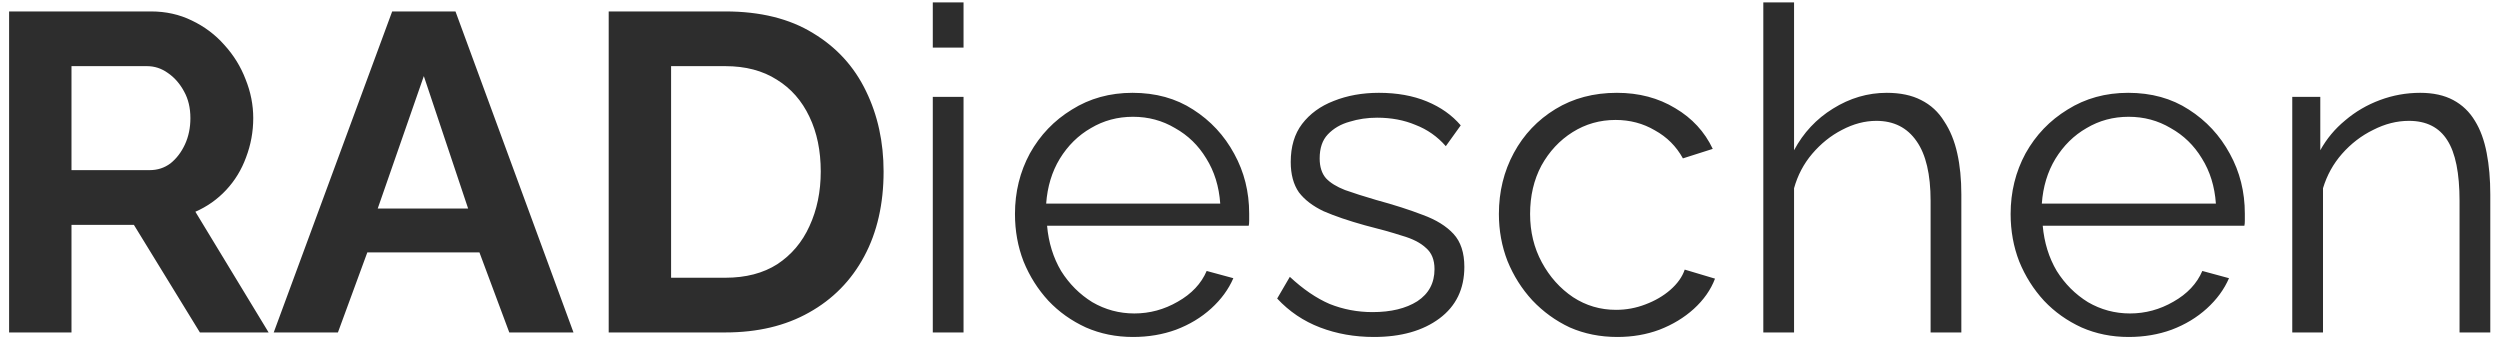 <?xml version="1.0" encoding="UTF-8"?>
<svg width="188px"  height="26px" viewBox="0 0 188 26" version="1.1" xmlns="http://www.w3.org/2000/svg" xmlns:xlink="http://www.w3.org/1999/xlink">
    <title>Logo</title>
    <g id="Page-1" color="#ffffff" stroke="none" stroke-width="1" fill="none" fill-rule="evenodd">
        <path color="#ffffff" d="M85.166,6.98 C86.911,6.98 88.43,7.399 89.722,8.238 C91.037,9.077 92.068,10.187 92.816,11.57 C93.564,12.93 93.938,14.426 93.938,16.058 L93.938,16.602 C93.938,16.761 93.927,16.885 93.904,16.976 L78.74,16.976 C78.853,18.245 79.205,19.379 79.794,20.376 C80.406,21.351 81.188,22.133 82.14,22.722 C83.115,23.289 84.169,23.572 85.302,23.572 C86.458,23.572 87.546,23.277 88.566,22.688 C89.609,22.099 90.334,21.328 90.742,20.376 L92.748,20.92 C92.385,21.759 91.83,22.518 91.082,23.198 C90.334,23.878 89.45,24.411 88.43,24.796 C87.433,25.159 86.356,25.34 85.2,25.34 C83.931,25.34 82.752,25.102 81.664,24.626 C80.576,24.127 79.635,23.459 78.842,22.62 C78.049,21.759 77.425,20.773 76.972,19.662 C76.541,18.551 76.326,17.361 76.326,16.092 C76.326,14.437 76.7,12.919 77.448,11.536 C78.219,10.153 79.273,9.054 80.61,8.238 C81.947,7.399 83.466,6.98 85.166,6.98 Z M103.693,6.98 C105.053,6.98 106.254,7.195 107.297,7.626 C108.34,8.057 109.19,8.657 109.847,9.428 L108.725,10.992 C108.09,10.267 107.331,9.734 106.447,9.394 C105.586,9.031 104.622,8.85 103.557,8.85 C102.832,8.85 102.14,8.952 101.483,9.156 C100.826,9.337 100.282,9.655 99.851,10.108 C99.443,10.539 99.239,11.139 99.239,11.91 C99.239,12.545 99.398,13.043 99.715,13.406 C100.032,13.746 100.508,14.041 101.143,14.29 C101.778,14.517 102.56,14.766 103.489,15.038 C104.826,15.401 105.994,15.775 106.991,16.16 C107.988,16.523 108.759,16.999 109.303,17.588 C109.847,18.177 110.119,19.005 110.119,20.07 C110.119,21.725 109.496,23.017 108.249,23.946 C107.002,24.875 105.359,25.34 103.319,25.34 C101.868,25.34 100.52,25.102 99.273,24.626 C98.026,24.15 96.95,23.425 96.043,22.45 L96.995,20.818 C97.992,21.747 98.99,22.427 99.987,22.858 C101.007,23.266 102.084,23.47 103.217,23.47 C104.6,23.47 105.722,23.198 106.583,22.654 C107.444,22.087 107.875,21.283 107.875,20.24 C107.875,19.537 107.66,19.005 107.229,18.642 C106.821,18.257 106.22,17.951 105.427,17.724 C104.656,17.475 103.727,17.214 102.639,16.942 C101.415,16.602 100.384,16.251 99.545,15.888 C98.729,15.503 98.106,15.027 97.675,14.46 C97.267,13.871 97.063,13.111 97.063,12.182 C97.063,11.026 97.346,10.074 97.913,9.326 C98.502,8.555 99.296,7.977 100.293,7.592 C101.313,7.184 102.446,6.98 103.693,6.98 Z M121.591,6.98 C123.245,6.98 124.707,7.365 125.977,8.136 C127.246,8.884 128.187,9.904 128.799,11.196 L126.555,11.91 C126.056,11.003 125.353,10.301 124.447,9.802 C123.563,9.281 122.577,9.02 121.489,9.02 C120.31,9.02 119.233,9.326 118.259,9.938 C117.284,10.55 116.502,11.389 115.913,12.454 C115.346,13.519 115.063,14.732 115.063,16.092 C115.063,17.429 115.357,18.642 115.947,19.73 C116.536,20.818 117.318,21.691 118.293,22.348 C119.267,22.983 120.344,23.3 121.523,23.3 C122.293,23.3 123.03,23.164 123.733,22.892 C124.458,22.62 125.081,22.257 125.603,21.804 C126.147,21.328 126.509,20.818 126.691,20.274 L128.969,20.954 C128.651,21.793 128.119,22.552 127.371,23.232 C126.645,23.889 125.784,24.411 124.787,24.796 C123.812,25.159 122.758,25.34 121.625,25.34 C120.333,25.34 119.143,25.102 118.055,24.626 C116.989,24.127 116.049,23.447 115.233,22.586 C114.439,21.725 113.816,20.739 113.363,19.628 C112.932,18.517 112.717,17.339 112.717,16.092 C112.717,14.415 113.091,12.885 113.839,11.502 C114.587,10.119 115.629,9.02 116.967,8.204 C118.304,7.388 119.845,6.98 121.591,6.98 Z M160.039,6.98 C161.784,6.98 163.303,7.399 164.595,8.238 C165.91,9.077 166.941,10.187 167.689,11.57 C168.437,12.93 168.811,14.426 168.811,16.058 L168.811,16.602 C168.811,16.761 168.8,16.885 168.777,16.976 L153.613,16.976 C153.726,18.245 154.078,19.379 154.667,20.376 C155.279,21.351 156.061,22.133 157.013,22.722 C157.988,23.289 159.042,23.572 160.175,23.572 C161.331,23.572 162.419,23.277 163.439,22.688 C164.482,22.099 165.207,21.328 165.615,20.376 L167.621,20.92 C167.258,21.759 166.703,22.518 165.955,23.198 C165.207,23.878 164.323,24.411 163.303,24.796 C162.306,25.159 161.229,25.34 160.073,25.34 C158.804,25.34 157.625,25.102 156.537,24.626 C155.449,24.127 154.508,23.459 153.715,22.62 C152.922,21.759 152.298,20.773 151.845,19.662 C151.414,18.551 151.199,17.361 151.199,16.092 C151.199,14.437 151.573,12.919 152.321,11.536 C153.092,10.153 154.146,9.054 155.483,8.238 C156.82,7.399 158.339,6.98 160.039,6.98 Z M11.36,0.86 C12.471,0.86 13.491,1.087 14.42,1.54 C15.372,1.993 16.188,2.605 16.868,3.376 C17.571,4.147 18.103,5.008 18.466,5.96 C18.851,6.912 19.044,7.887 19.044,8.884 C19.044,9.904 18.863,10.89 18.5,11.842 C18.16,12.771 17.661,13.587 17.004,14.29 C16.347,14.993 15.576,15.537 14.692,15.922 L20.2,25 L15.032,25 L10.068,16.908 L5.376,16.908 L5.376,25 L0.684,25 L0.684,0.86 L11.36,0.86 Z M34.252,0.86 L43.126,25 L38.298,25 L36.054,18.982 L27.622,18.982 L25.412,25 L20.584,25 L29.492,0.86 L34.252,0.86 Z M54.546,0.86 C57.175,0.86 59.374,1.404 61.142,2.492 C62.91,3.557 64.236,5.008 65.12,6.844 C66.004,8.657 66.446,10.675 66.446,12.896 C66.446,15.344 65.959,17.475 64.984,19.288 C64.009,21.101 62.627,22.507 60.836,23.504 C59.068,24.501 56.971,25 54.546,25 L45.774,25 L45.774,0.86 L54.546,0.86 Z M72.458,7.286 L72.458,25 L70.146,25 L70.146,7.286 L72.458,7.286 Z M134.913,0.18 L134.913,11.298 C135.615,9.983 136.59,8.941 137.837,8.17 C139.106,7.377 140.455,6.98 141.883,6.98 C142.903,6.98 143.764,7.161 144.467,7.524 C145.192,7.887 145.77,8.419 146.201,9.122 C146.654,9.802 146.983,10.607 147.187,11.536 C147.391,12.443 147.493,13.474 147.493,14.63 L147.493,25 L145.181,25 L145.181,15.106 C145.181,13.111 144.829,11.615 144.127,10.618 C143.424,9.598 142.415,9.088 141.101,9.088 C140.239,9.088 139.378,9.315 138.517,9.768 C137.678,10.199 136.93,10.799 136.273,11.57 C135.638,12.318 135.185,13.179 134.913,14.154 L134.913,25 L132.601,25 L132.601,0.18 L134.913,0.18 Z M182,6.98 C182.975,6.98 183.802,7.161 184.482,7.524 C185.162,7.887 185.706,8.408 186.114,9.088 C186.522,9.745 186.817,10.55 186.998,11.502 C187.179,12.431 187.27,13.474 187.27,14.63 L187.27,25 L184.958,25 L184.958,15.106 C184.958,13.021 184.652,11.502 184.04,10.55 C183.428,9.575 182.465,9.088 181.15,9.088 C180.243,9.088 179.348,9.315 178.464,9.768 C177.58,10.199 176.798,10.799 176.118,11.57 C175.461,12.318 174.985,13.179 174.69,14.154 L174.69,25 L172.378,25 L172.378,7.286 L174.486,7.286 L174.486,11.298 C174.962,10.437 175.585,9.689 176.356,9.054 C177.127,8.397 177.999,7.887 178.974,7.524 C179.949,7.161 180.957,6.98 182,6.98 Z M54.546,4.974 L50.466,4.974 L50.466,20.886 L54.546,20.886 C56.087,20.886 57.391,20.546 58.456,19.866 C59.521,19.163 60.326,18.211 60.87,17.01 C61.437,15.786 61.72,14.415 61.72,12.896 C61.72,11.332 61.437,9.961 60.87,8.782 C60.303,7.581 59.487,6.651 58.422,5.994 C57.356,5.314 56.065,4.974 54.546,4.974 Z M31.872,5.722 L28.404,15.684 L35.204,15.684 L31.872,5.722 Z M85.2,8.782 C84.044,8.782 82.99,9.065 82.038,9.632 C81.086,10.176 80.304,10.947 79.692,11.944 C79.103,12.919 78.763,14.041 78.672,15.31 L91.762,15.31 C91.671,14.018 91.32,12.885 90.708,11.91 C90.119,10.935 89.337,10.176 88.362,9.632 C87.41,9.065 86.356,8.782 85.2,8.782 Z M160.073,8.782 C158.917,8.782 157.863,9.065 156.911,9.632 C155.959,10.176 155.177,10.947 154.565,11.944 C153.976,12.919 153.636,14.041 153.545,15.31 L166.635,15.31 C166.544,14.018 166.193,12.885 165.581,11.91 C164.992,10.935 164.21,10.176 163.235,9.632 C162.283,9.065 161.229,8.782 160.073,8.782 Z M11.054,4.974 L5.376,4.974 L5.376,12.794 L11.258,12.794 C11.847,12.794 12.369,12.624 12.822,12.284 C13.275,11.921 13.638,11.445 13.91,10.856 C14.182,10.267 14.318,9.609 14.318,8.884 C14.318,8.113 14.159,7.445 13.842,6.878 C13.525,6.289 13.117,5.824 12.618,5.484 C12.142,5.144 11.621,4.974 11.054,4.974 Z M72.458,0.18 L72.458,3.58 L70.146,3.58 L70.146,0.18 L72.458,0.18 Z" id="Logo" fill="#2D2D2D" fill-rule="nonzero"></path>
    </g>
</svg>